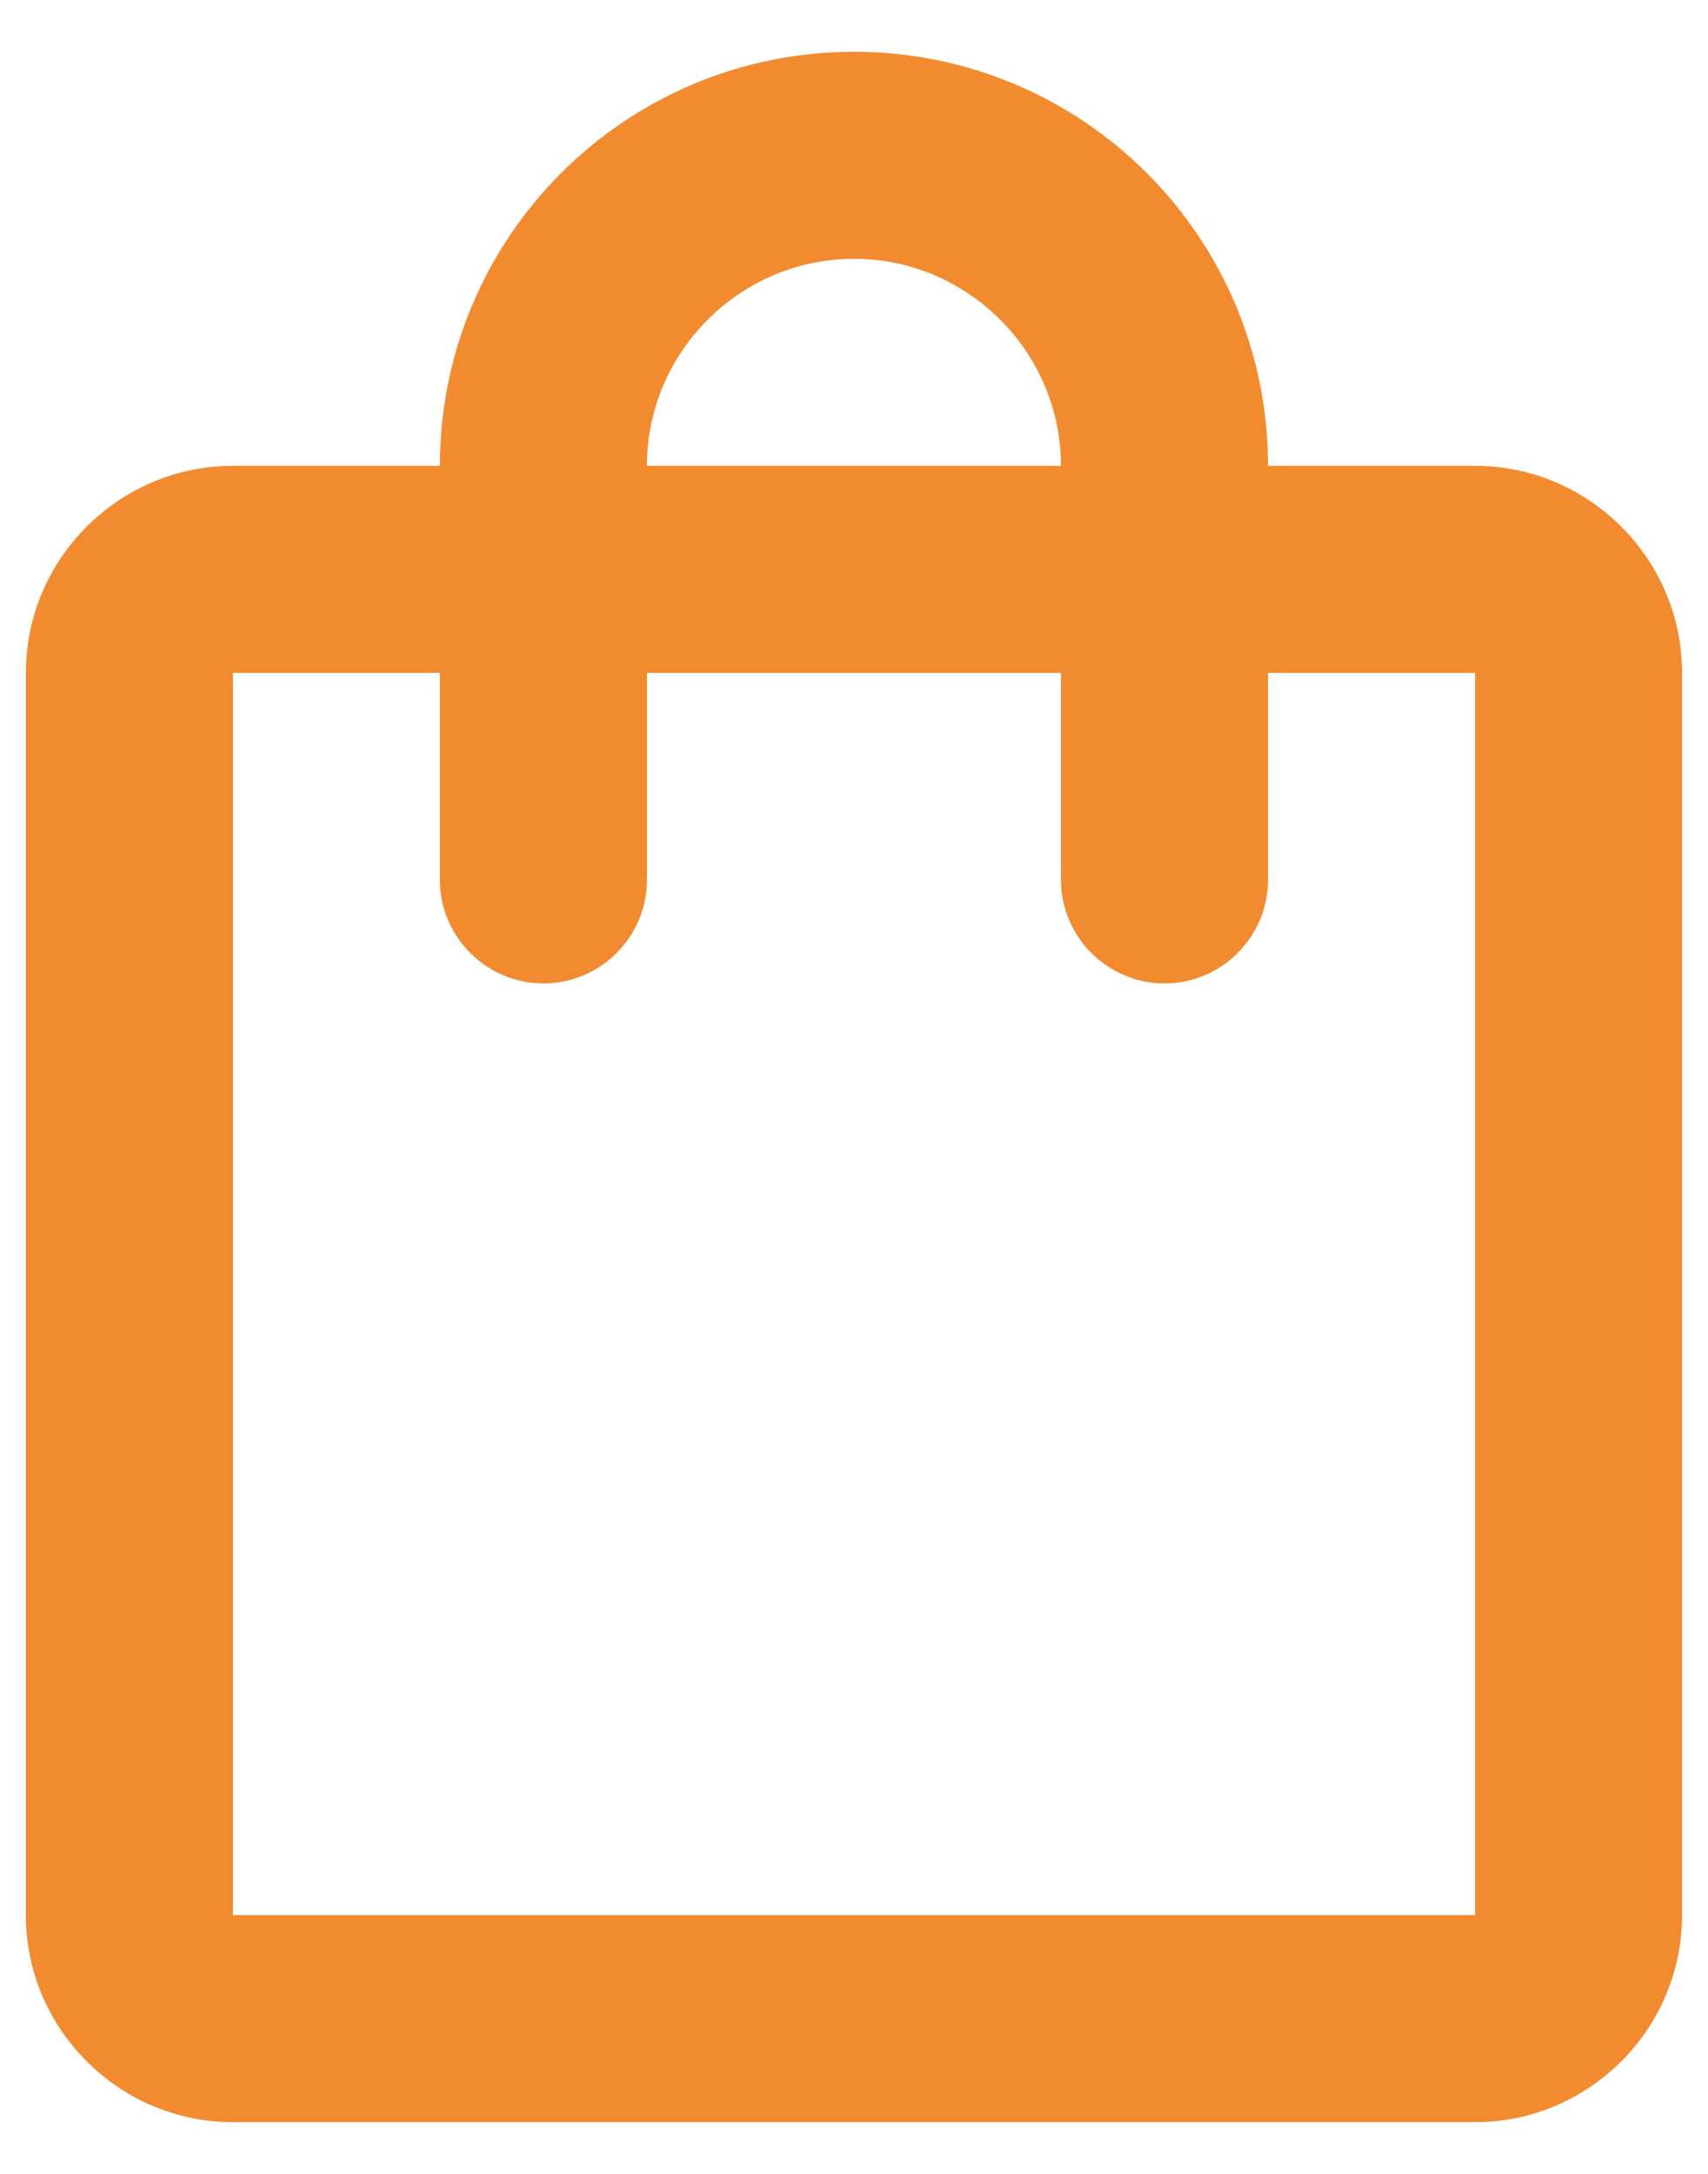 <svg width="22" height="28" viewBox="0 0 22 28" fill="none" xmlns="http://www.w3.org/2000/svg">
<path d="M19 6H16.333C16.333 3.054 13.946 0.667 11 0.667C8.053 0.667 5.666 3.054 5.666 6H3C1.533 6 0.333 7.2 0.333 8.667V24.667C0.333 26.134 1.533 27.334 3 27.334H19C20.466 27.334 21.666 26.134 21.666 24.667V8.667C21.666 7.2 20.466 6 19 6ZM11 3.334C12.466 3.334 13.666 4.534 13.666 6H8.333C8.333 4.534 9.533 3.334 11 3.334ZM19 24.667H3V8.667H5.666V11.334C5.666 12.067 6.266 12.667 7 12.667C7.733 12.667 8.333 12.067 8.333 11.334V8.667H13.666V11.334C13.666 12.067 14.266 12.667 15 12.667C15.733 12.667 16.333 12.067 16.333 11.334V8.667H19V24.667Z" fill="#F28B30"/>
</svg>
